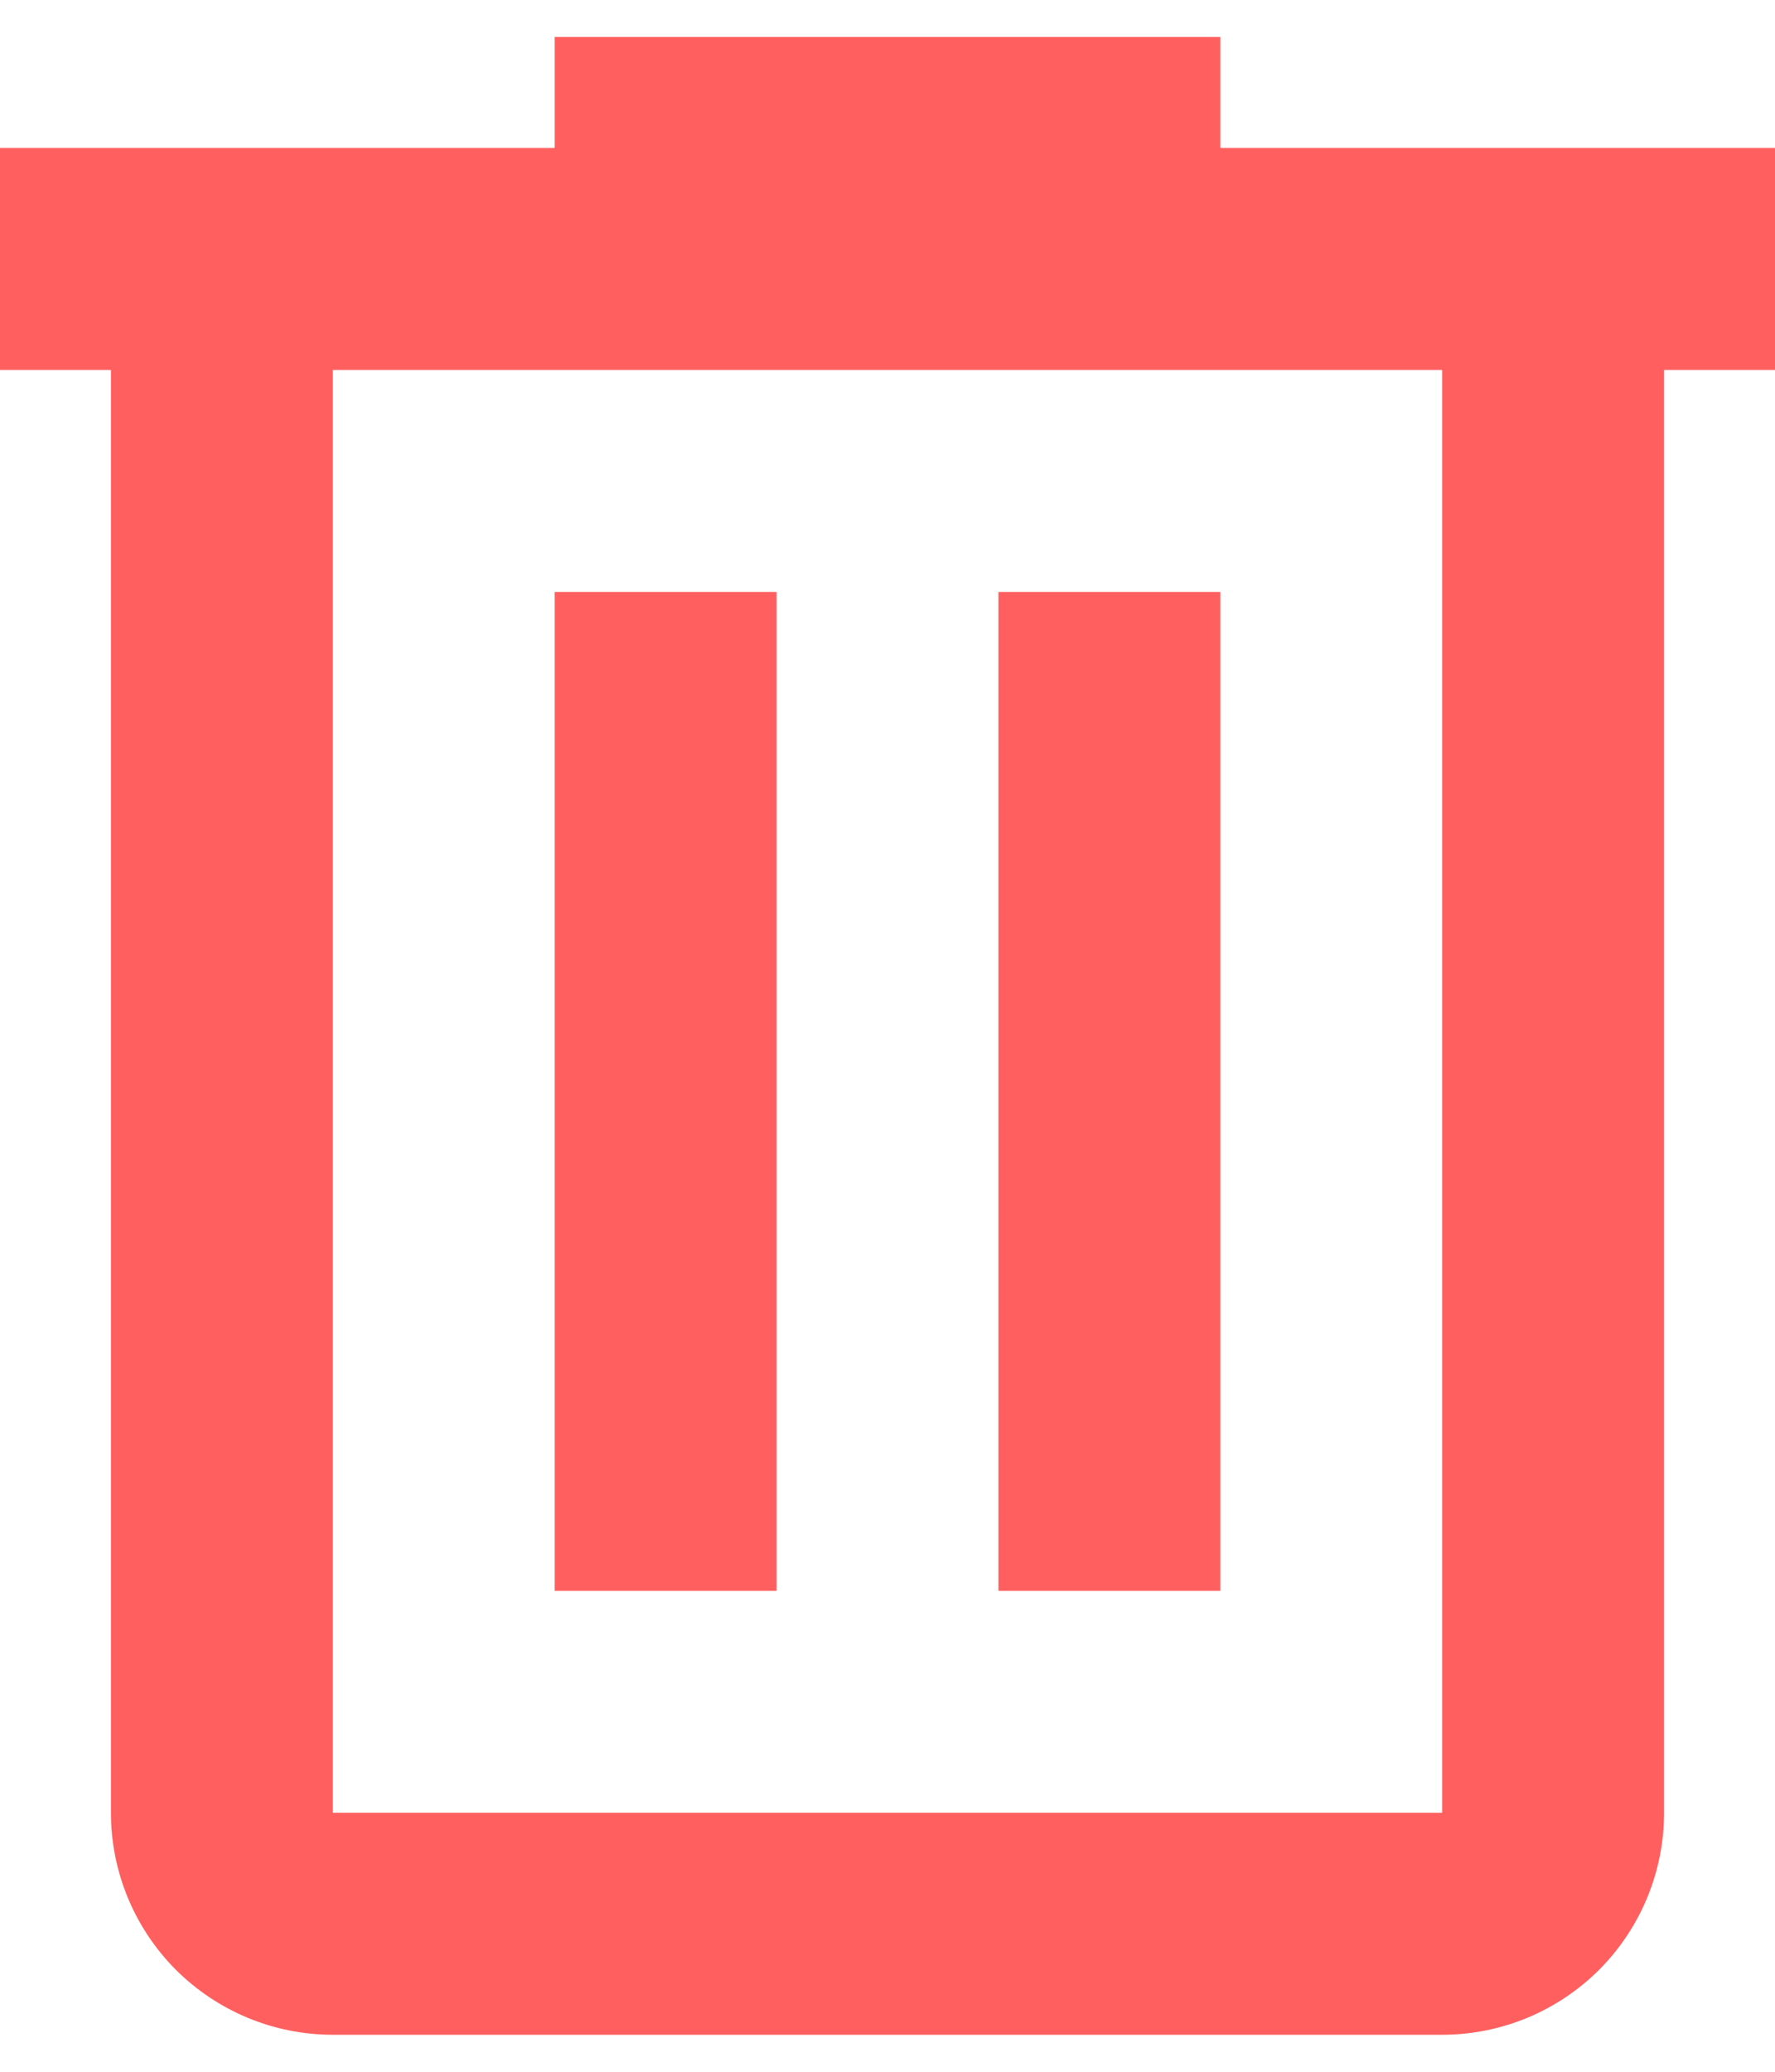 <svg width="12" height="14" viewBox="0 0 12 14" fill="none" xmlns="http://www.w3.org/2000/svg">
<path d="M3.75 0.25V1H0V2.5H0.75V12.25C0.75 12.648 0.908 13.029 1.189 13.311C1.471 13.592 1.852 13.75 2.25 13.75H9.75C10.148 13.75 10.529 13.592 10.811 13.311C11.092 13.029 11.25 12.648 11.25 12.25V2.5H12V1H8.25V0.25H3.75ZM2.25 2.5H9.75V12.25H2.25V2.5ZM3.75 4V10.75H5.25V4H3.75ZM6.75 4V10.75H8.25V4H6.75Z" fill="#FF5F5F"/>
</svg>
